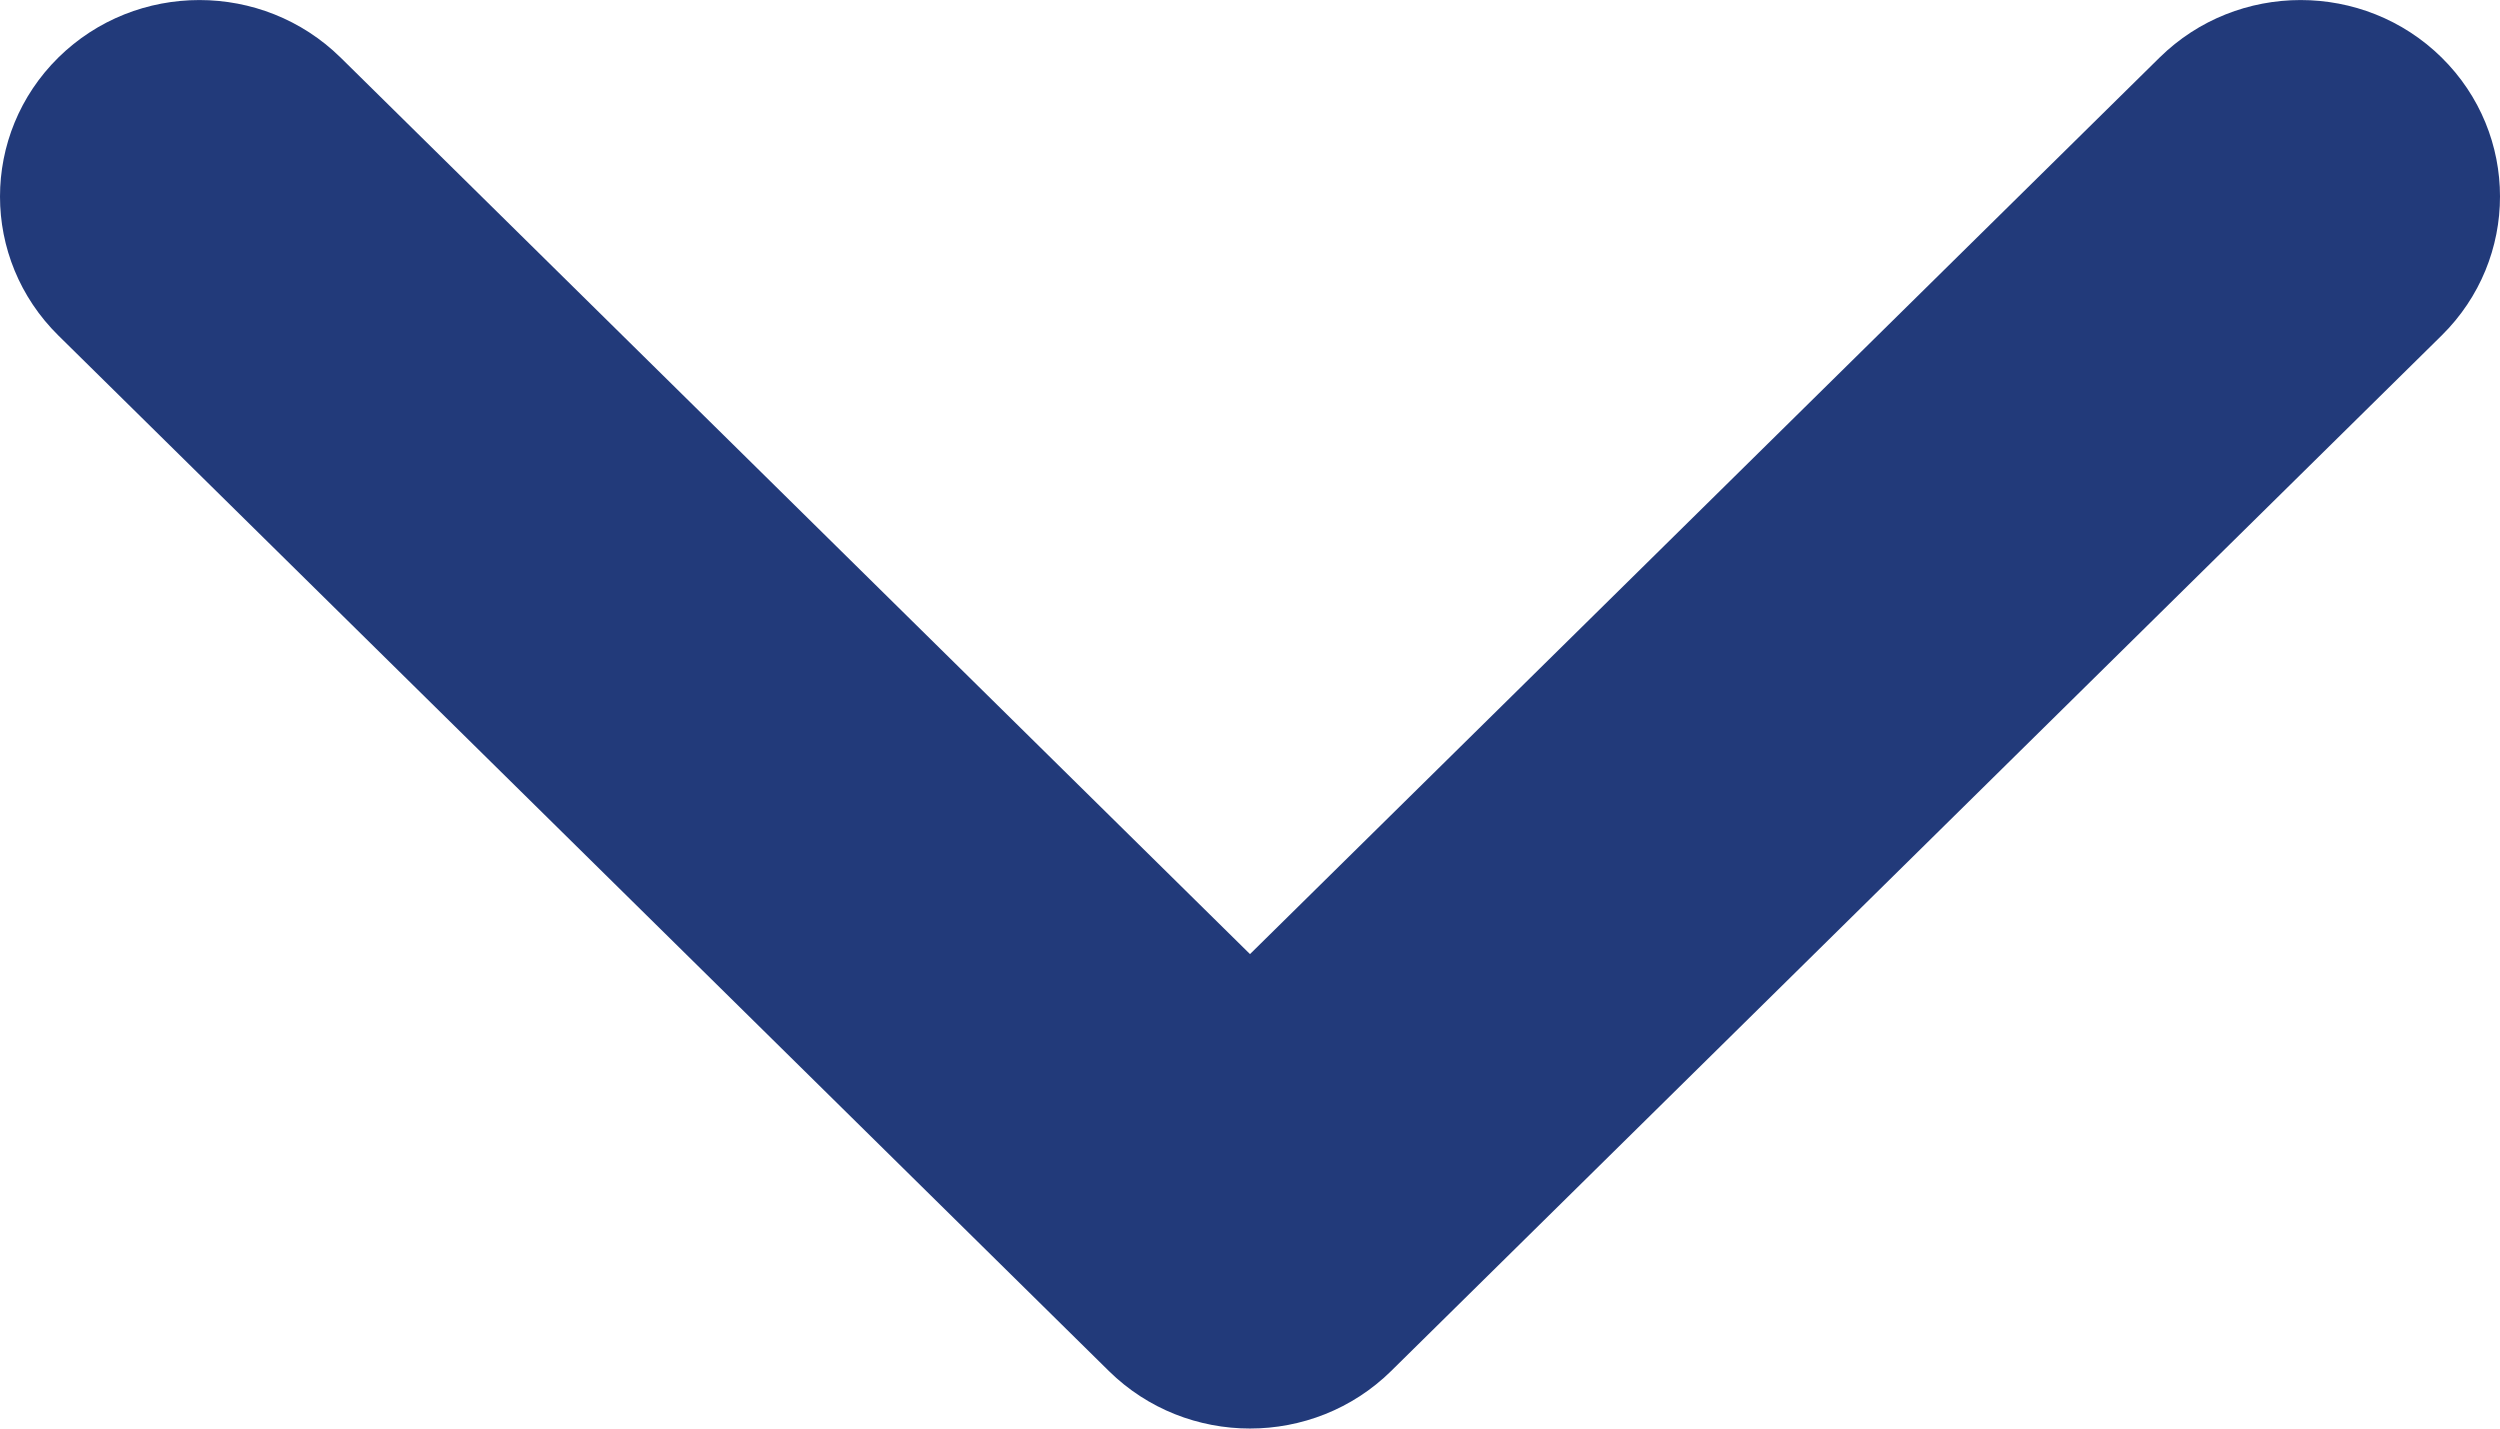 <svg width="14" height="8" viewBox="0 0 14 8" fill="none" xmlns="http://www.w3.org/2000/svg">
<path d="M1.31243e-08 1.101C9.76664e-09 0.819 0.109 0.537 0.327 0.322C0.763 -0.107 1.47 -0.107 1.907 0.322L7 5.343L12.094 0.322C12.53 -0.107 13.237 -0.107 13.673 0.322C14.109 0.752 14.109 1.449 13.673 1.879L7.79 7.678C7.354 8.107 6.646 8.107 6.21 7.678L0.327 1.879C0.109 1.664 1.64821e-08 1.382 1.31243e-08 1.101Z" fill="#223A7A"/>
</svg>
